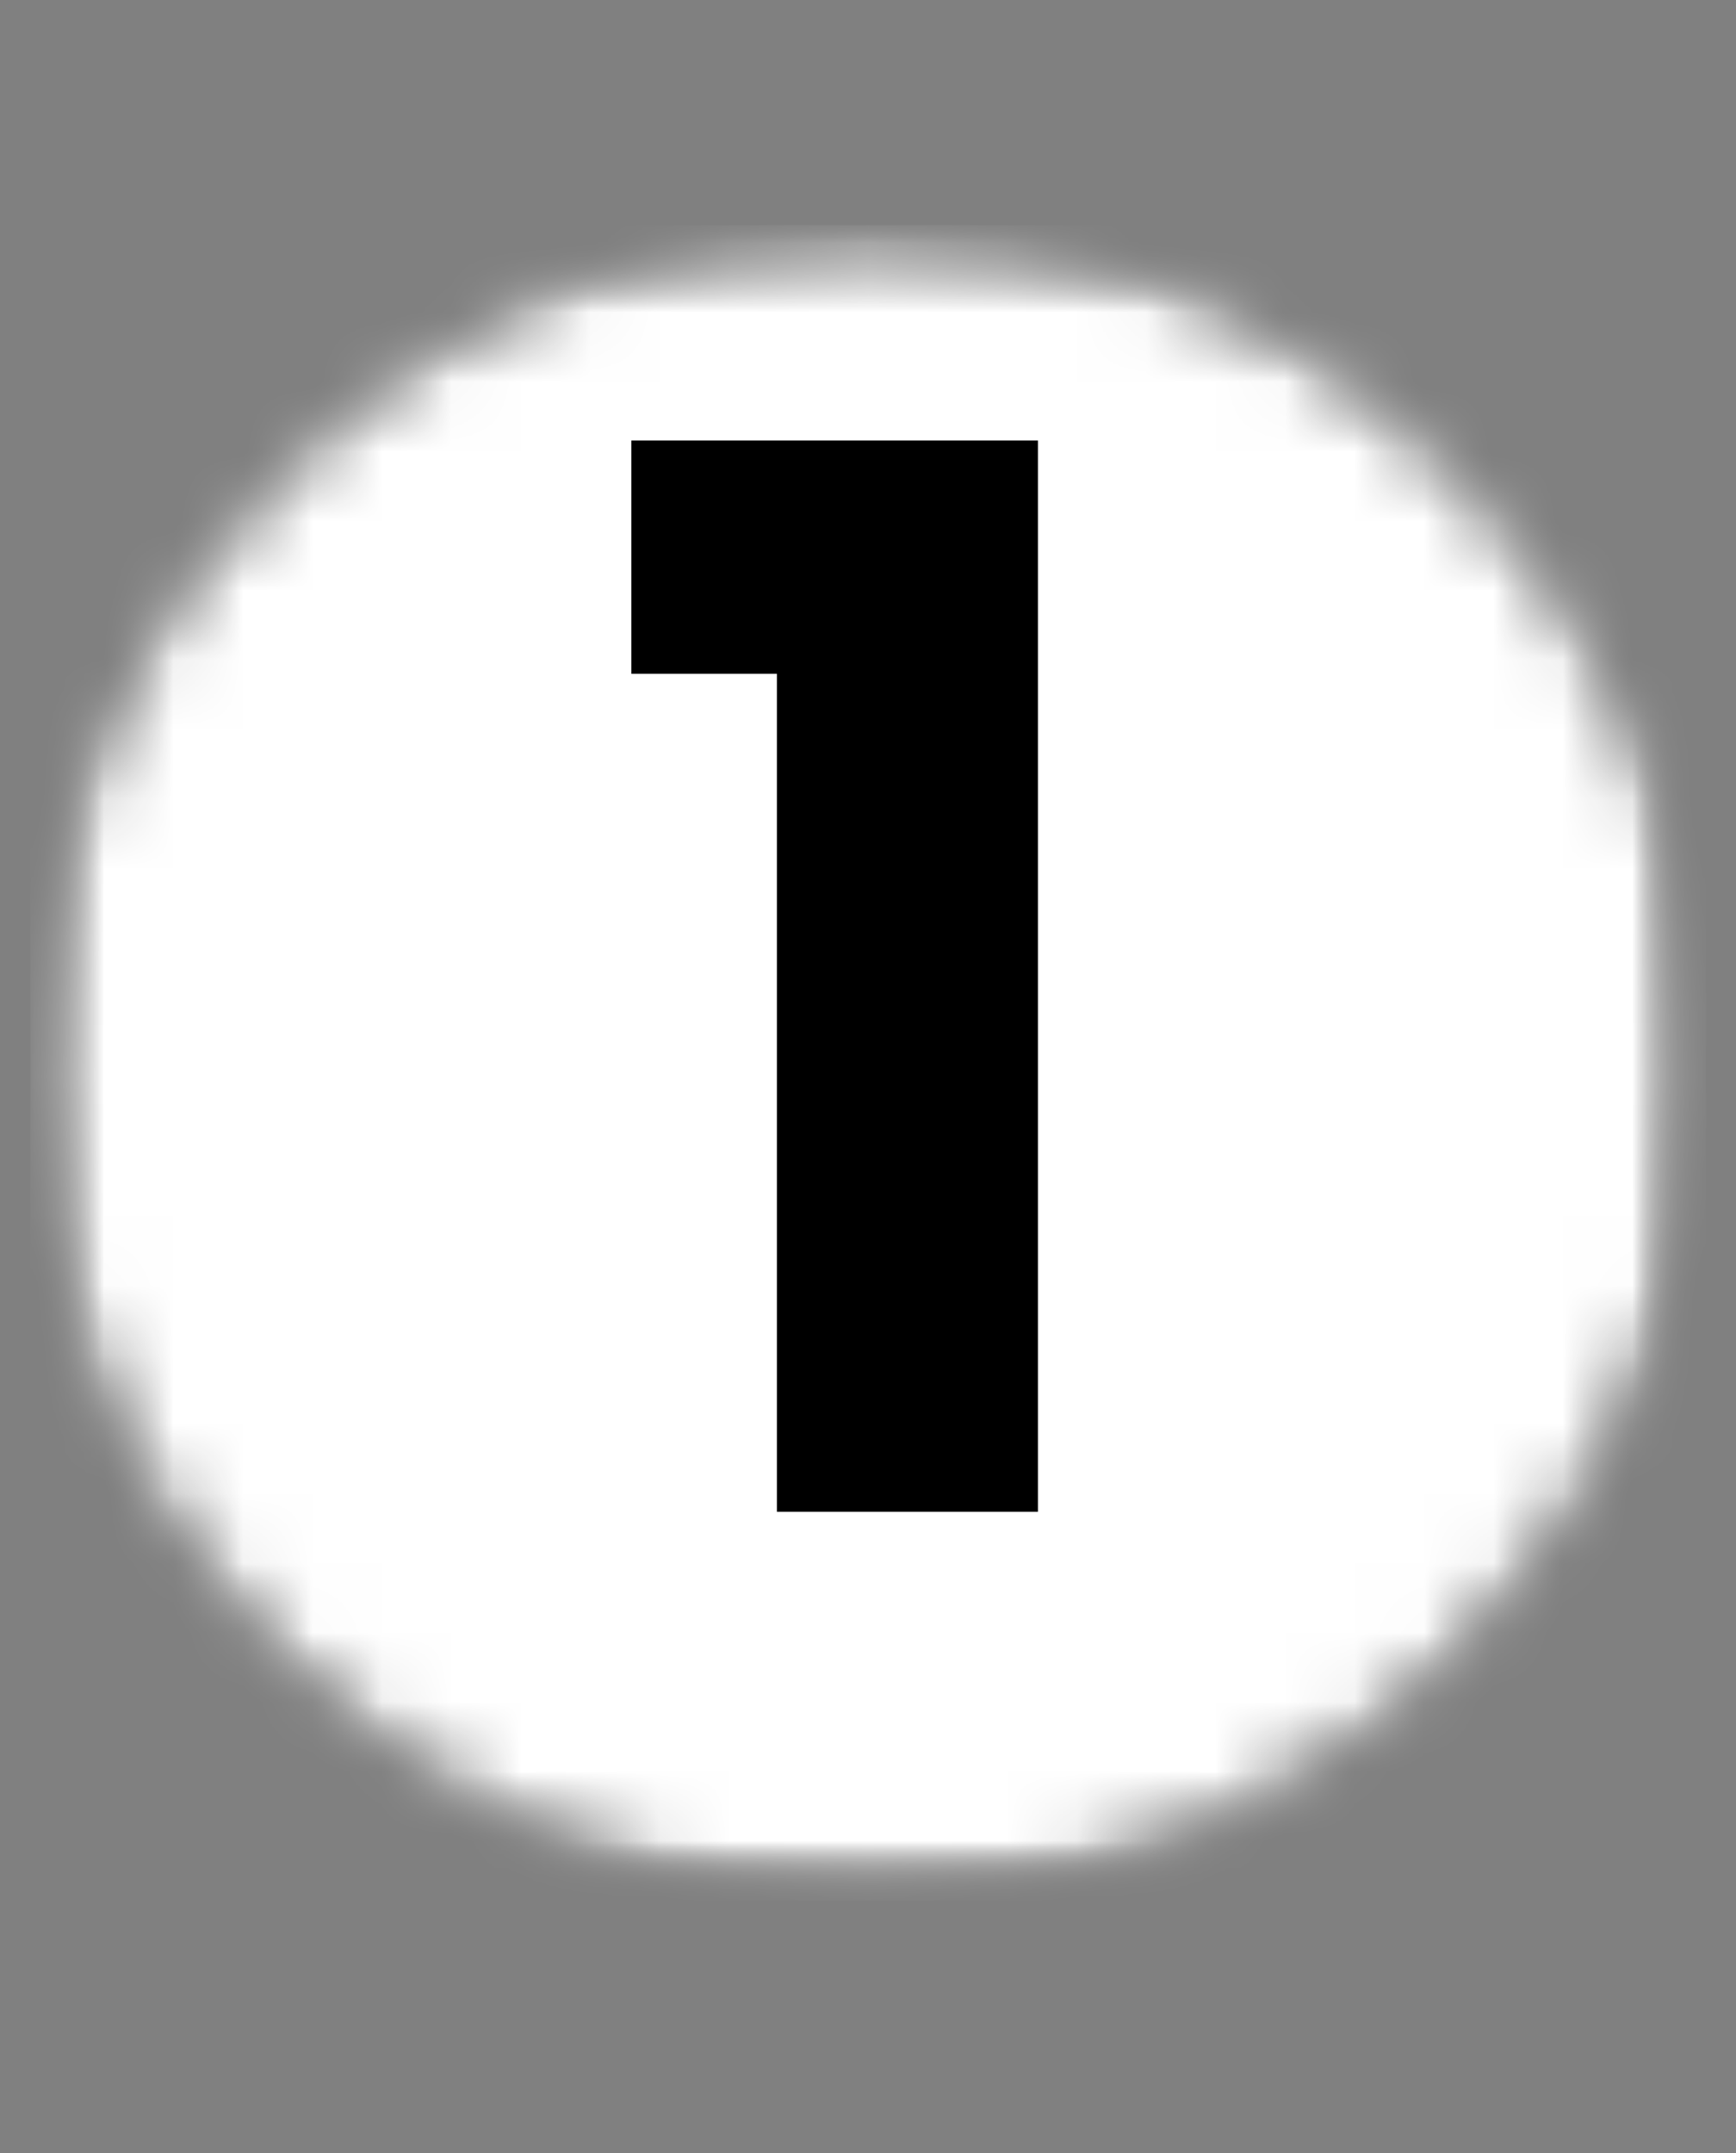 <svg width="25" height="31" viewBox="0 0 25 31" fill="none" xmlns="http://www.w3.org/2000/svg">
<rect x="0" y="0" width="25" height="31" fill="#808080" stroke="none"/>
<mask id="mask0_146_3504" style="mask-type:luminance" maskUnits="userSpaceOnUse" x="0" y="0" width="25" height="31">
<path d="M24.691 0H0V30.016H24.691V0Z" fill="white"/>
</mask>
<g mask="url(#mask0_146_3504)">
<mask id="mask1_146_3504" style="mask-type:luminance" maskUnits="userSpaceOnUse" x="0" y="3" width="25" height="25">
<path d="M0.437 3.243H24.566V27.372H0.437V3.243Z" fill="white"/>
</mask>
<g mask="url(#mask1_146_3504)">
<mask id="mask2_146_3504" style="mask-type:luminance" maskUnits="userSpaceOnUse" x="0" y="3" width="25" height="25">
<path d="M12.5 3.243C5.838 3.243 0.437 8.644 0.437 15.307C0.437 21.971 5.838 27.372 12.5 27.372C19.163 27.372 24.566 21.971 24.566 15.307C24.566 8.644 19.163 3.243 12.5 3.243Z" fill="white"/>
</mask>
<g mask="url(#mask2_146_3504)">
<mask id="mask3_146_3504" style="mask-type:luminance" maskUnits="userSpaceOnUse" x="0" y="2" width="25" height="26">
<path d="M24.691 2.905H0V27.595H24.691V2.905Z" fill="white"/>
</mask>
<g mask="url(#mask3_146_3504)">
<mask id="mask4_146_3504" style="mask-type:luminance" maskUnits="userSpaceOnUse" x="0" y="3" width="25" height="25">
<path d="M0.437 3.243H24.566V27.372H0.437V3.243Z" fill="white"/>
</mask>
<g mask="url(#mask4_146_3504)">
<mask id="mask5_146_3504" style="mask-type:luminance" maskUnits="userSpaceOnUse" x="0" y="3" width="25" height="25">
<path d="M12.5 3.243C5.838 3.243 0.437 8.644 0.437 15.307C0.437 21.971 5.838 27.372 12.5 27.372C19.163 27.372 24.566 21.971 24.566 15.307C24.566 8.644 19.163 3.243 12.5 3.243Z" fill="white"/>
</mask>
<g mask="url(#mask5_146_3504)">
<path d="M0.437 3.243H24.566V27.372H0.437V3.243Z" fill="white"/>
</g>
</g>
</g>
</g>
</g>
<path d="M9.092 9.702V6.343H14.947V21.767H11.188V9.702H9.092Z" fill="black"/>
</g>
</svg>
